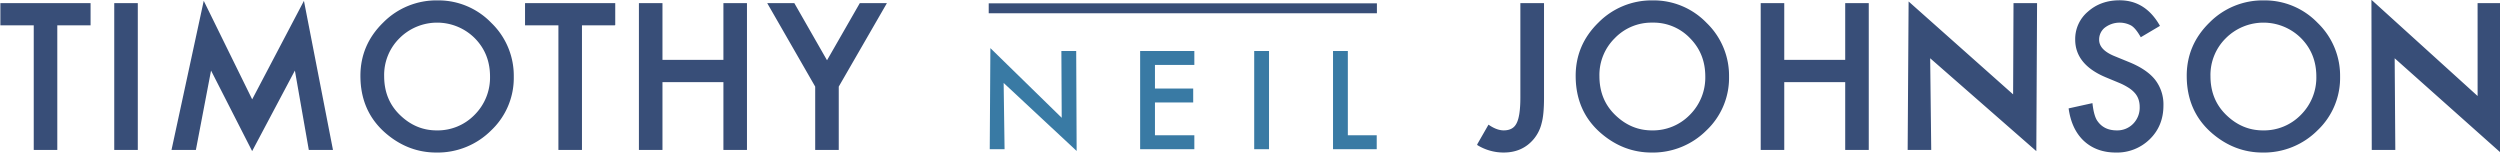 <svg xmlns="http://www.w3.org/2000/svg" width="1507" height="92" viewBox="0 0 1507 92">
  <defs>
    <style>
      .cls-1 {
        fill: #397aa4;
      }

      .cls-1, .cls-2 {
        fill-rule: evenodd;
      }

      .cls-2 {
        fill: #384E78;
        stroke: #384E78;
        stroke-width: 1px;
      }
    </style>
  </defs>
  <path id="Neil" class="cls-1" d="M605.554,89.937L605,50l44,41-0.263-60.276H639.8L640,71,597,29l-0.381,60.937h8.935ZM719.949,30.724H687.274V89.937h32.675v-8.4H696.21V61.749h23.049v-8.4H696.21V39.122h23.739v-8.4Zm36.083,0V89.937h8.936V30.724h-8.936Zm47.512,0V89.937H829.89v-8.4H812.479V30.724h-8.935Z"/>
  <path class="cls-2" d="M54.1,14.787V2.378H0.725V14.787H20.839V89.863h13.2V14.787H54.1ZM69.366,2.378V89.863h13.2V2.378h-13.2Zm48.3,87.484L127,41l25,49,26-49,8.566,48.863h13.542L183,2,152,61,123,2,104.011,89.863h13.655ZM232.6,79.72q13.485,11.729,30.427,11.729a45.13,45.13,0,0,0,32.693-13.2,43.018,43.018,0,0,0,13.486-32.013,43.716,43.716,0,0,0-13.429-32.127A43.743,43.743,0,0,0,263.706.735,44.571,44.571,0,0,0,231.3,13.994q-13.543,13.259-13.542,31.73,0,21.022,14.845,34h0Zm7.876-57.058a32.625,32.625,0,0,1,46.065,0q9.349,9.463,9.349,23.458a32.217,32.217,0,0,1-9.462,23.458A31.488,31.488,0,0,1,263.2,79.1q-12.693,0-22.381-9.349-9.745-9.349-9.746-23.854a31.56,31.56,0,0,1,9.406-23.231h0Zm129.892-7.876V2.378H316.992V14.787h20.115V89.863h13.2V14.787h20.058ZM398.836,2.378h-13.2V89.863h13.2V49.01h37.736V89.863h13.2V2.378h-13.2V36.6H398.836V2.378ZM491.9,89.863h13.2V52.07L533.77,2.378H518.585l-20.058,34.96-20-34.96H463.341L491.9,52.07V89.863ZM916.975,2.378v56.6q0,11.163-2.379,15.638-2.268,4.477-8.16,4.476-4.193,0-9.009-3.23l-6.459,11.275a29.609,29.609,0,0,0,15.468,4.306q10.935,0,17.565-7.763a22.717,22.717,0,0,0,4.816-9.576q1.416-4.985,1.417-15.128V2.378H916.975ZM965.162,79.72q13.485,11.729,30.427,11.729a45.122,45.122,0,0,0,32.691-13.2,43.022,43.022,0,0,0,13.49-32.013,43.728,43.728,0,0,0-13.43-32.127A43.761,43.761,0,0,0,996.269.735a44.57,44.57,0,0,0-32.41,13.259q-13.543,13.259-13.542,31.73,0,21.022,14.845,34h0Zm7.876-57.058A31.166,31.166,0,0,1,996.1,13.144a30.849,30.849,0,0,1,23,9.519q9.36,9.463,9.35,23.458a32.208,32.208,0,0,1-9.46,23.458A31.487,31.487,0,0,1,995.759,79.1q-12.693,0-22.381-9.349-9.746-9.349-9.746-23.854a31.56,31.56,0,0,1,9.406-23.231h0ZM1075.05,2.378h-13.2V89.863h13.2V49.01h37.74V89.863h13.2V2.378h-13.2V36.6h-37.74V2.378Zm88.59,87.484L1163,34l64,56,0.44-87.622h-13.2L1214,58,1151,2l-0.56,87.863h13.2ZM1277.72,0.678q-11.22,0-18.75,6.686a21.057,21.057,0,0,0-7.54,16.488q0,14.619,17.96,22.211l8.45,3.513a37.566,37.566,0,0,1,5.66,2.975,17.565,17.565,0,0,1,3.88,3.343,11.841,11.841,0,0,1,2.21,3.91,14.772,14.772,0,0,1,.71,4.675,14.307,14.307,0,0,1-4.08,10.482,13.806,13.806,0,0,1-10.25,4.136q-7.83,0-11.9-5.666-2.265-2.946-3.18-10.652l-13.37,2.946q1.815,12.239,9.12,18.981,7.425,6.744,18.82,6.743a27.614,27.614,0,0,0,20.11-7.933q8.04-7.875,8.05-19.945a23.727,23.727,0,0,0-4.93-15.213q-4.935-6.2-15.59-10.51l-8.72-3.57q-9.525-3.91-9.52-10.312a9.657,9.657,0,0,1,3.63-7.706,15.214,15.214,0,0,1,16.43-1.3q2.715,1.587,5.72,6.8l10.71-6.346q-8.5-14.731-23.63-14.732h0ZM1333.5,79.72q13.485,11.729,30.43,11.729a45.121,45.121,0,0,0,32.69-13.2,43.022,43.022,0,0,0,13.49-32.013,43.728,43.728,0,0,0-13.43-32.127A43.761,43.761,0,0,0,1364.61.735a44.567,44.567,0,0,0-32.41,13.259q-13.545,13.259-13.54,31.73,0,21.022,14.84,34h0Zm7.88-57.058a32.619,32.619,0,0,1,46.06,0q9.345,9.463,9.35,23.458a32.208,32.208,0,0,1-9.46,23.458A31.486,31.486,0,0,1,1364.1,79.1q-12.69,0-22.38-9.349-9.75-9.349-9.75-23.854a31.567,31.567,0,0,1,9.41-23.231h0Zm102.01,67.2L1443,34l64,57,0.19-88.622h-13.2L1494,59,1430,1l0.19,88.863h13.2ZM596.5,2.506H829.5V7.494H596.5V2.506ZM1443.39,89.863L1443,34l64,57,0.19-88.622h-13.2L1494,59,1430,1l0.19,88.863h13.2Zm0,0L1443,34l64,57,0.19-88.622h-13.2L1494,59,1430,1l0.19,88.863h13.2Z"/>
</svg>
